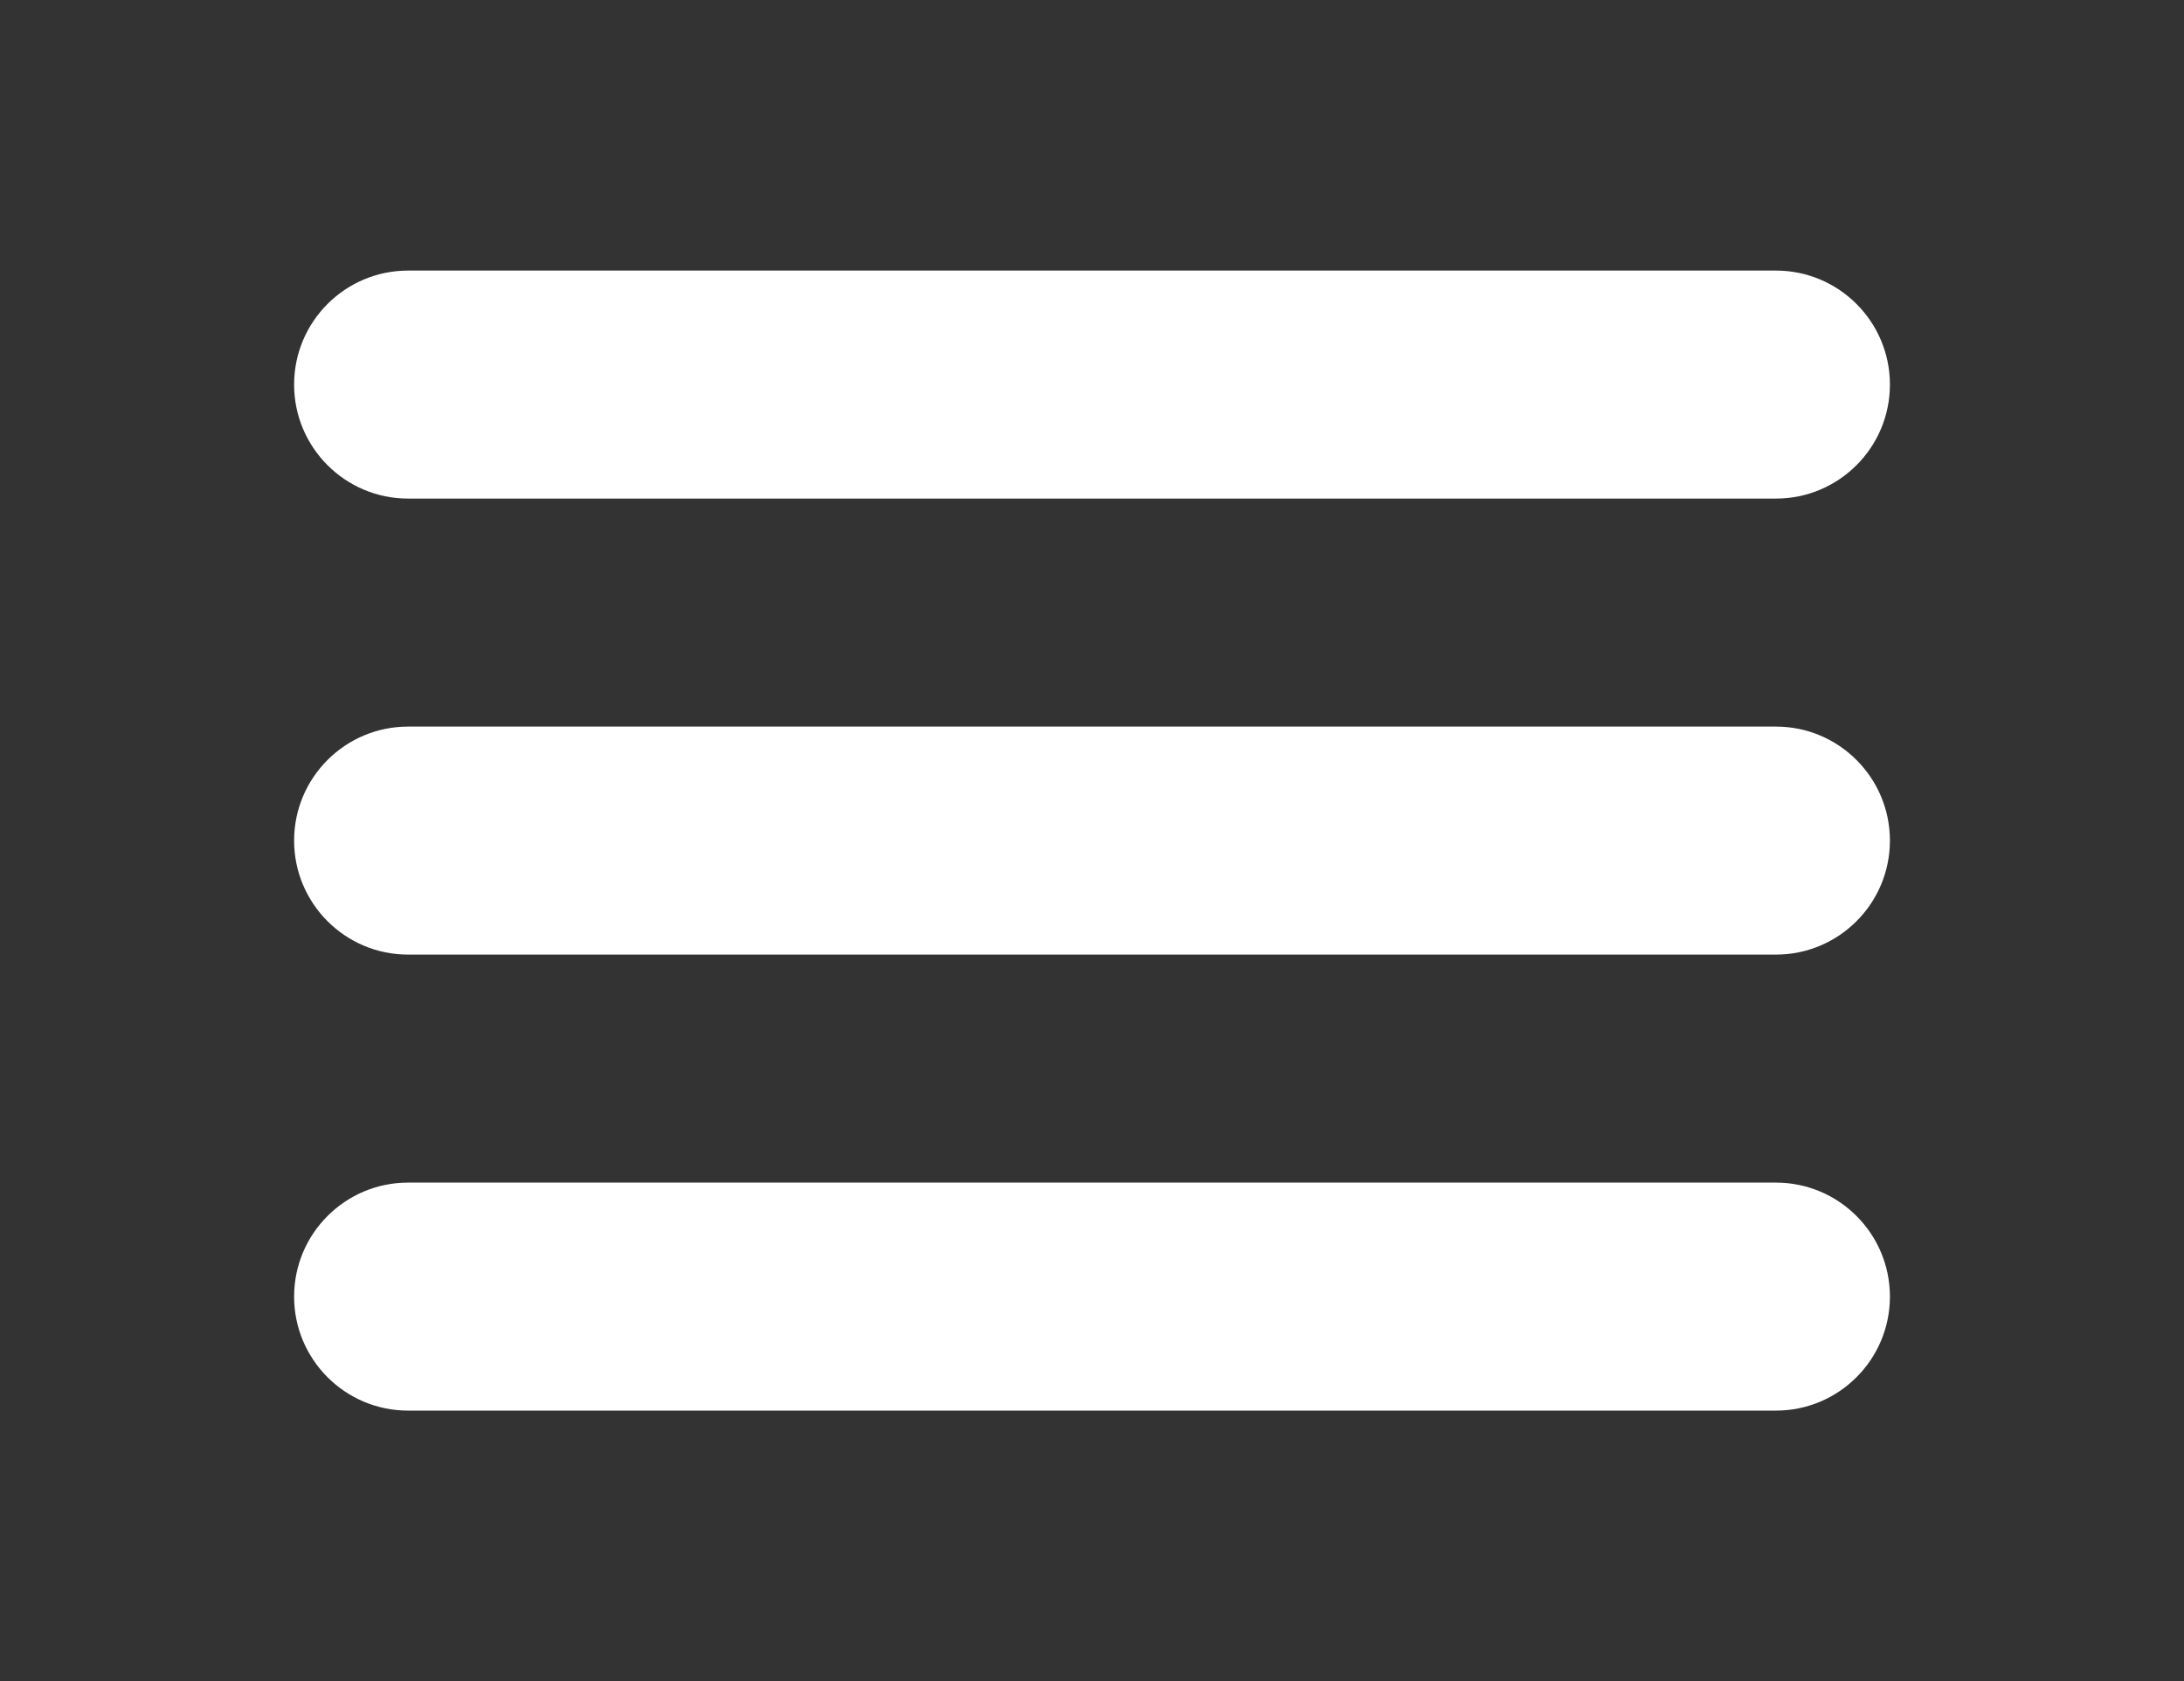 <?xml version="1.0" encoding="utf-8"?>
<!-- Generator: Adobe Illustrator 17.0.0, SVG Export Plug-In . SVG Version: 6.00 Build 0)  -->
<!DOCTYPE svg PUBLIC "-//W3C//DTD SVG 1.1//EN" "http://www.w3.org/Graphics/SVG/1.1/DTD/svg11.dtd">
<svg version="1.1" id="Layer_1" xmlns="http://www.w3.org/2000/svg" xmlns:xlink="http://www.w3.org/1999/xlink" x="0px" y="0px"
	 width="83.785px" height="64.488px" viewBox="0 0 83.785 64.488" enable-background="new 0 0 83.785 64.488" xml:space="preserve">
<rect x="0" y="0" width="83.785" height="64.488" fill="#333333" stroke="none"/>
<path fill="#FFFFFF" d="M15.656,19.125H68.13c2.414,0,4.373-1.959,4.373-4.373s-1.959-4.373-4.373-4.373H15.656
	c-2.414,0-4.373,1.959-4.373,4.373S13.242,19.125,15.656,19.125z M68.13,27.871H15.656c-2.414,0-4.373,1.959-4.373,4.373
	c0,2.414,1.959,4.373,4.373,4.373H68.13c2.414,0,4.373-1.959,4.373-4.373C72.503,29.83,70.544,27.871,68.13,27.871z M68.13,45.363
	H15.656c-2.414,0-4.373,1.959-4.373,4.373s1.959,4.373,4.373,4.373H68.13c2.414,0,4.373-1.959,4.373-4.373
	S70.544,45.363,68.13,45.363z"/>
</svg>
